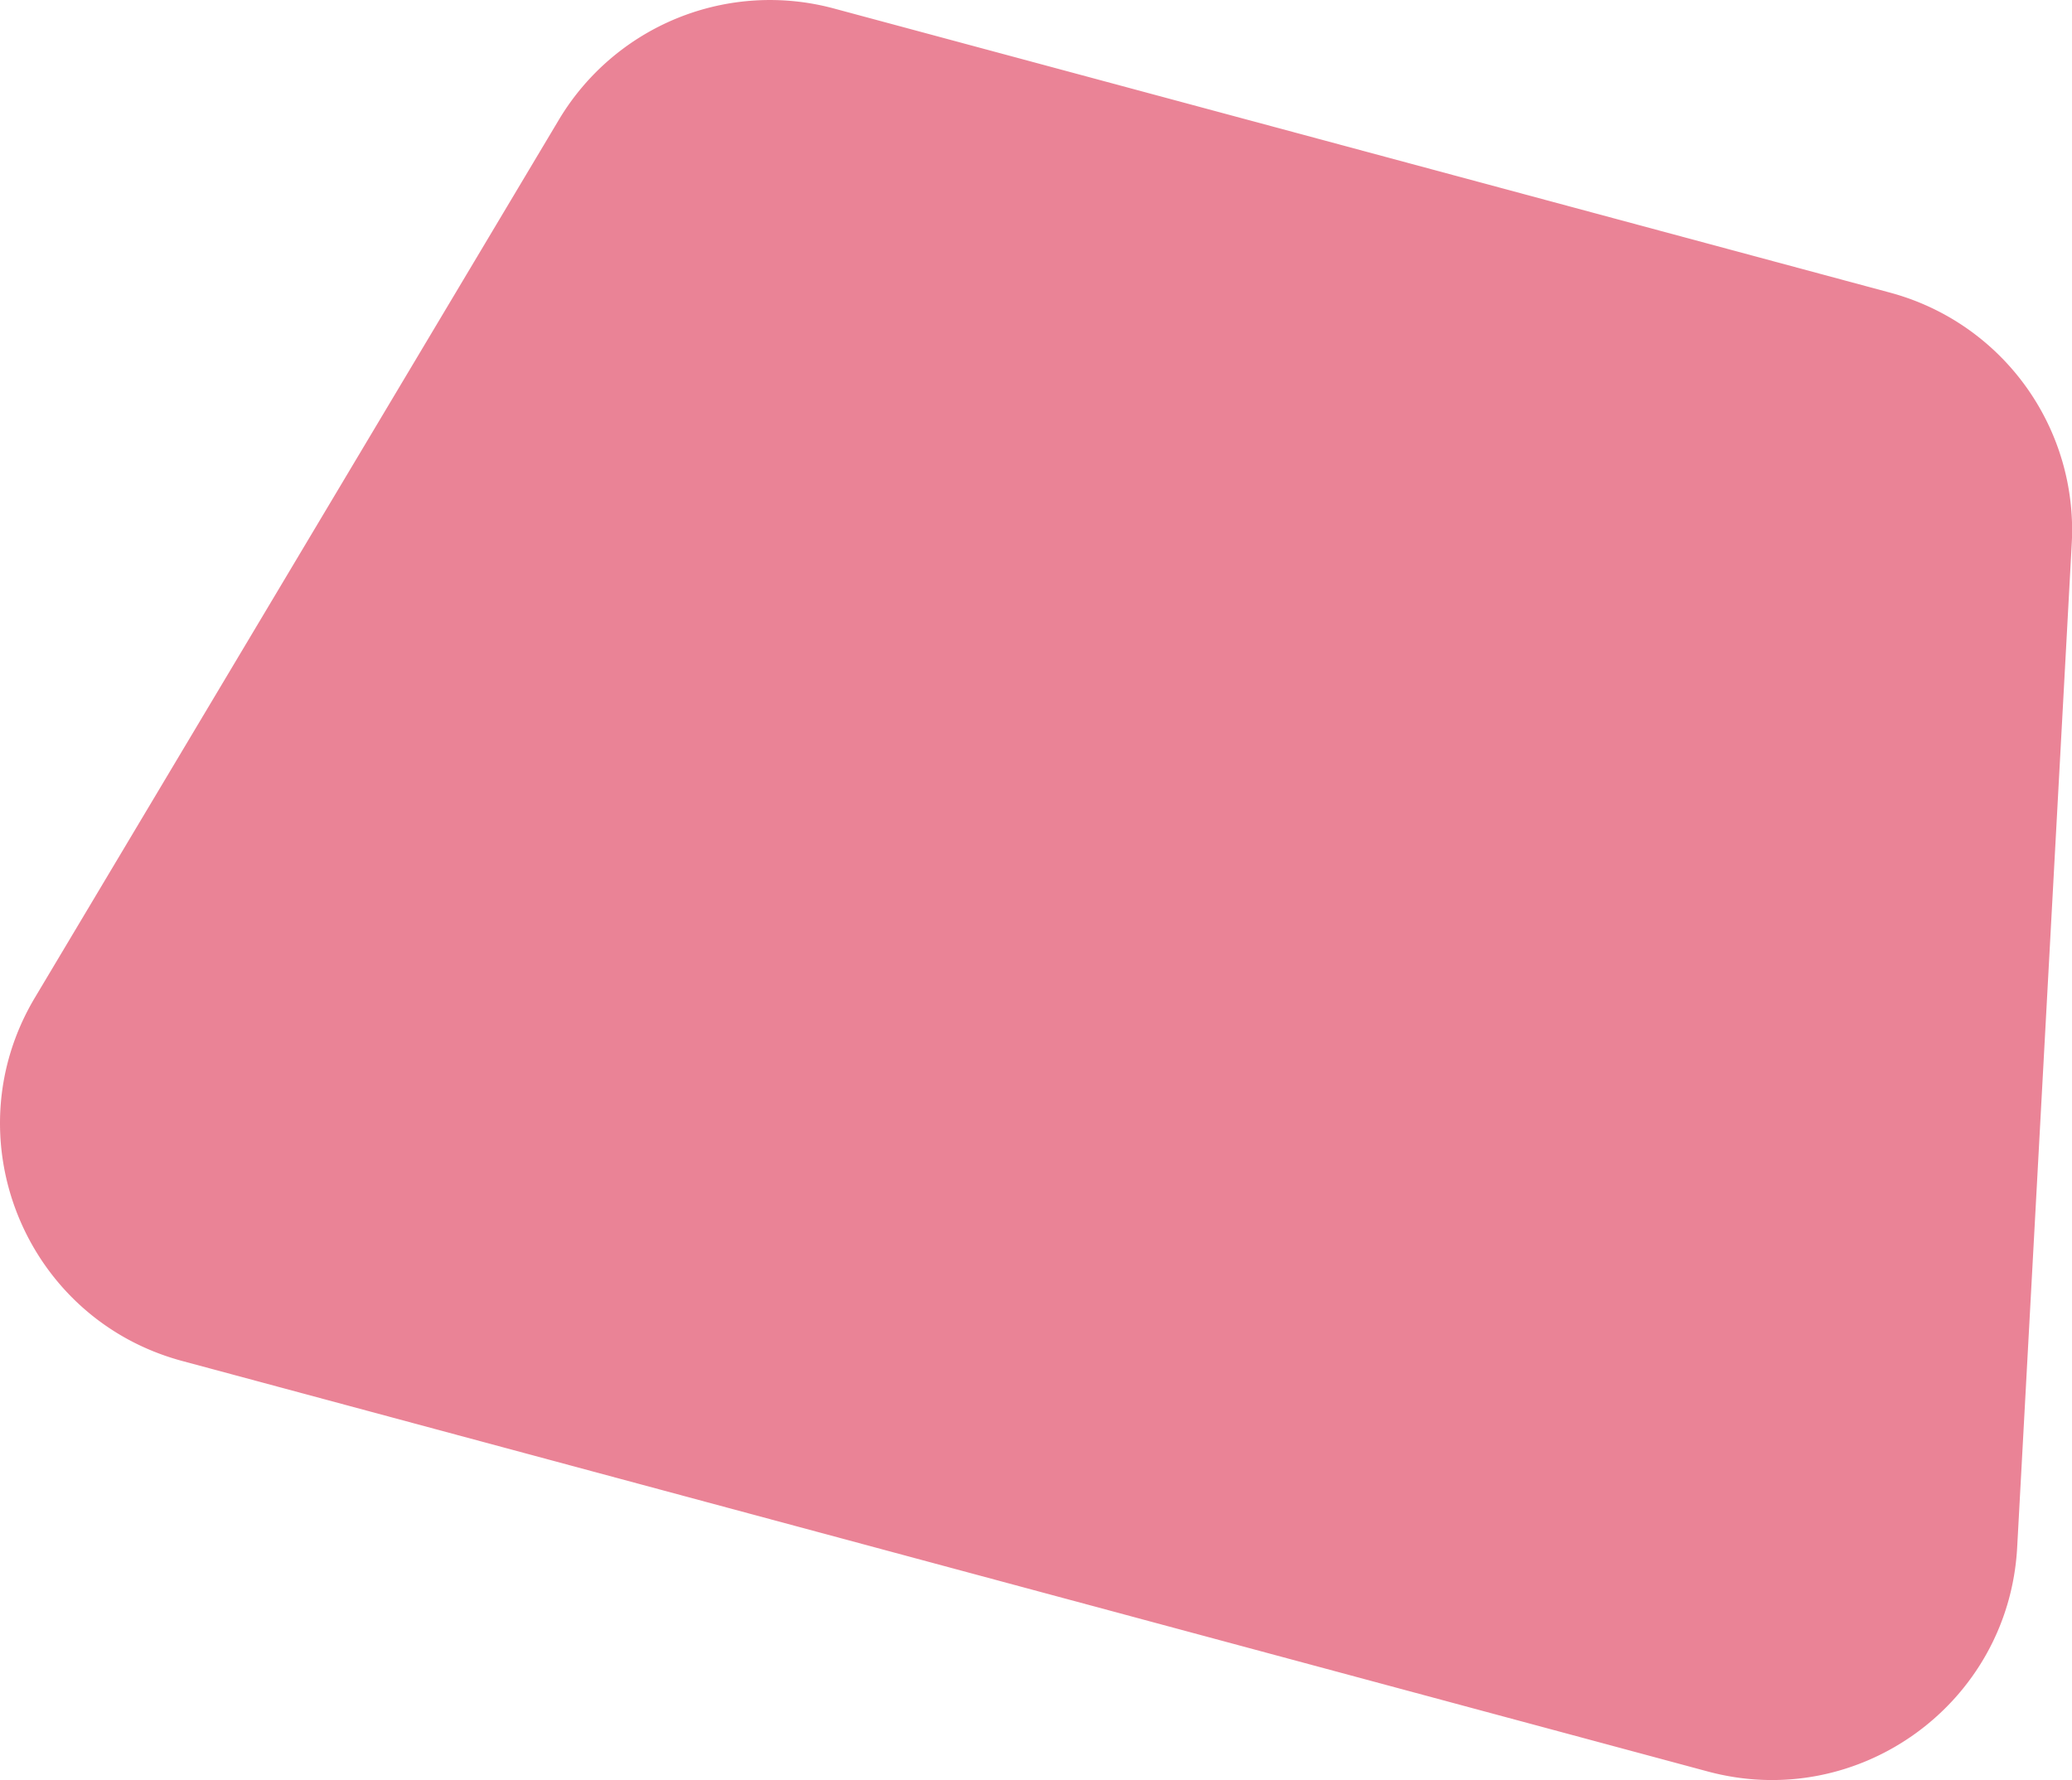 <svg id="Layer_1" data-name="Layer 1" xmlns="http://www.w3.org/2000/svg" viewBox="0 0 770.89 662.37"><defs><style>.cls-1{opacity:0.5;}.cls-2{fill:#d6072e;}</style></defs><title>Untitled-1</title><g class="cls-1"><path class="cls-2" d="M713.58,696.95,146,544.2C87.39,528.44,60.1,461.07,91.18,409L286.11,82.37A91.47,91.47,0,0,1,388.43,40.92l393,105.75A91.47,91.47,0,0,1,849,240L828.69,613.57C825.54,671.63,769.72,712.06,713.58,696.95Z" transform="translate(-78.2 -37.77)"/></g></svg>